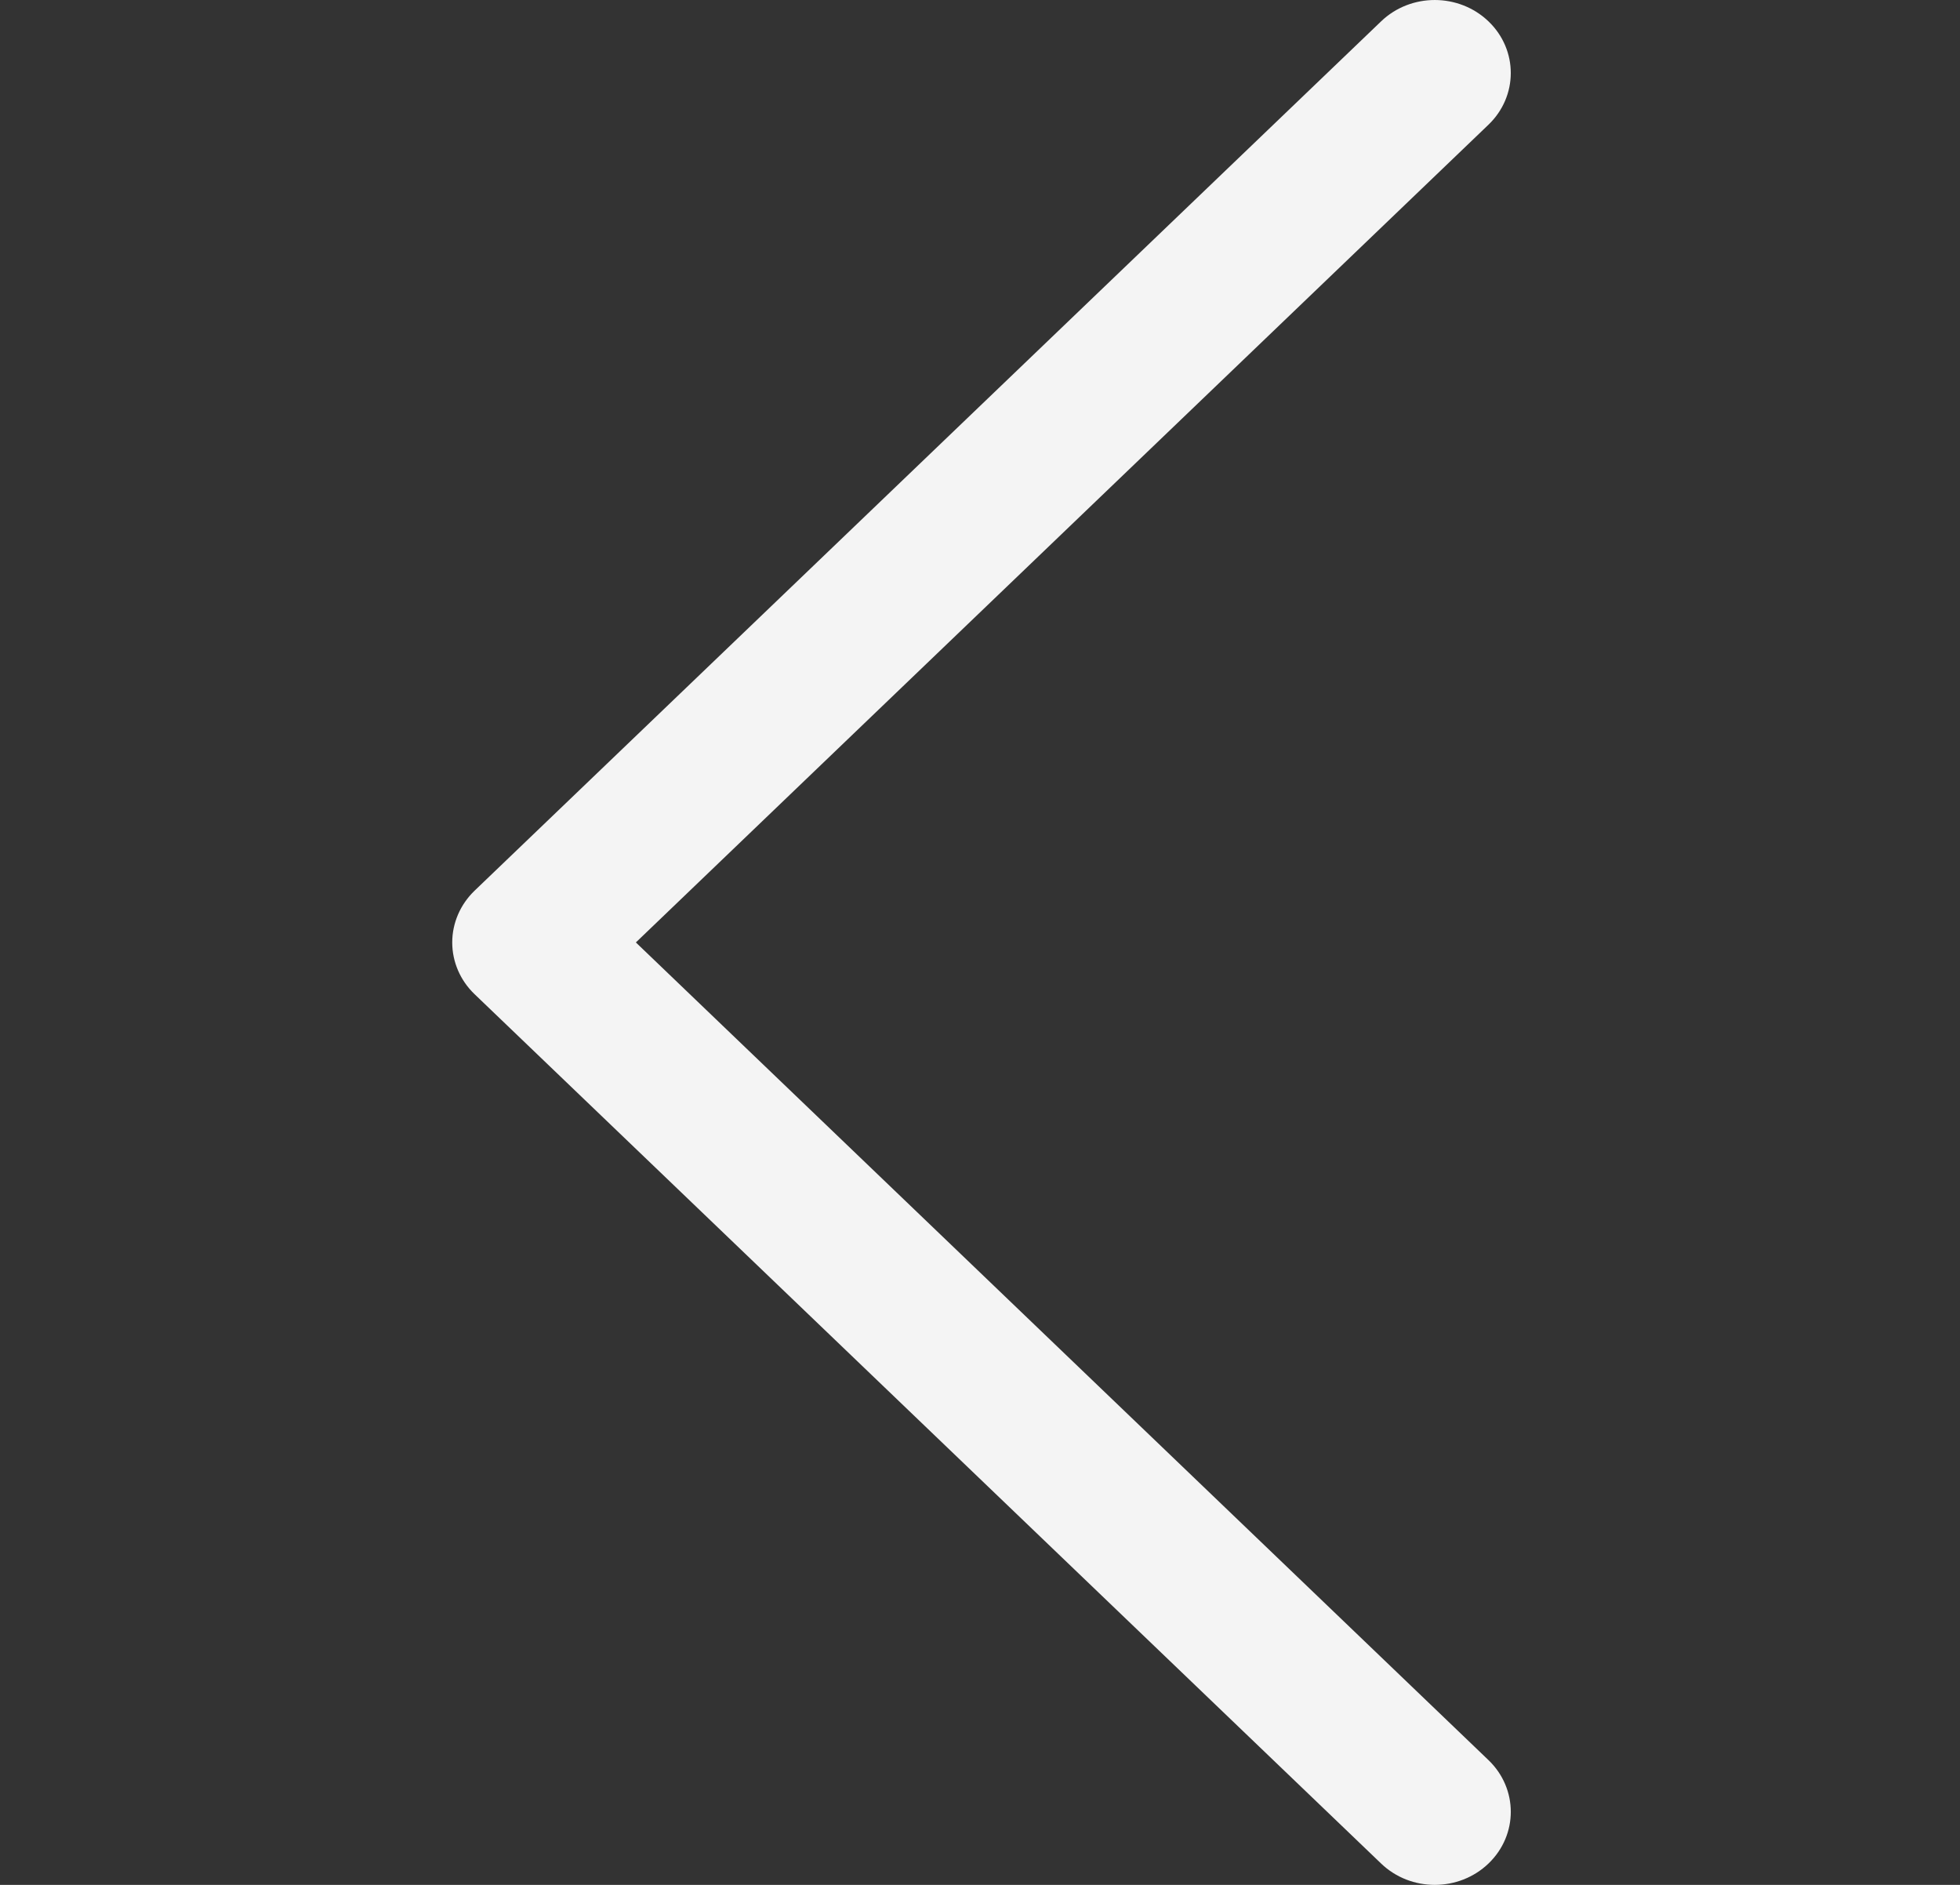 <svg width="26" height="25" viewBox="0 0 26 25" fill="none" xmlns="http://www.w3.org/2000/svg">
<rect x="0" y="0" width="26" height="25" fill="#333333" stroke="none"/>
<path d="M6.295 11.814L18.321 0.283C18.715 -0.095 19.353 -0.094 19.747 0.285C20.14 0.664 20.139 1.277 19.744 1.655L8.435 12.5L19.745 23.345C20.139 23.723 20.14 24.336 19.747 24.715C19.55 24.905 19.291 25 19.033 25C18.775 25 18.518 24.906 18.321 24.717L6.295 13.186C6.106 13.005 5.999 12.758 5.999 12.5C5.999 12.243 6.106 11.996 6.295 11.814Z" fill="#F4F4F4"/>
</svg>
